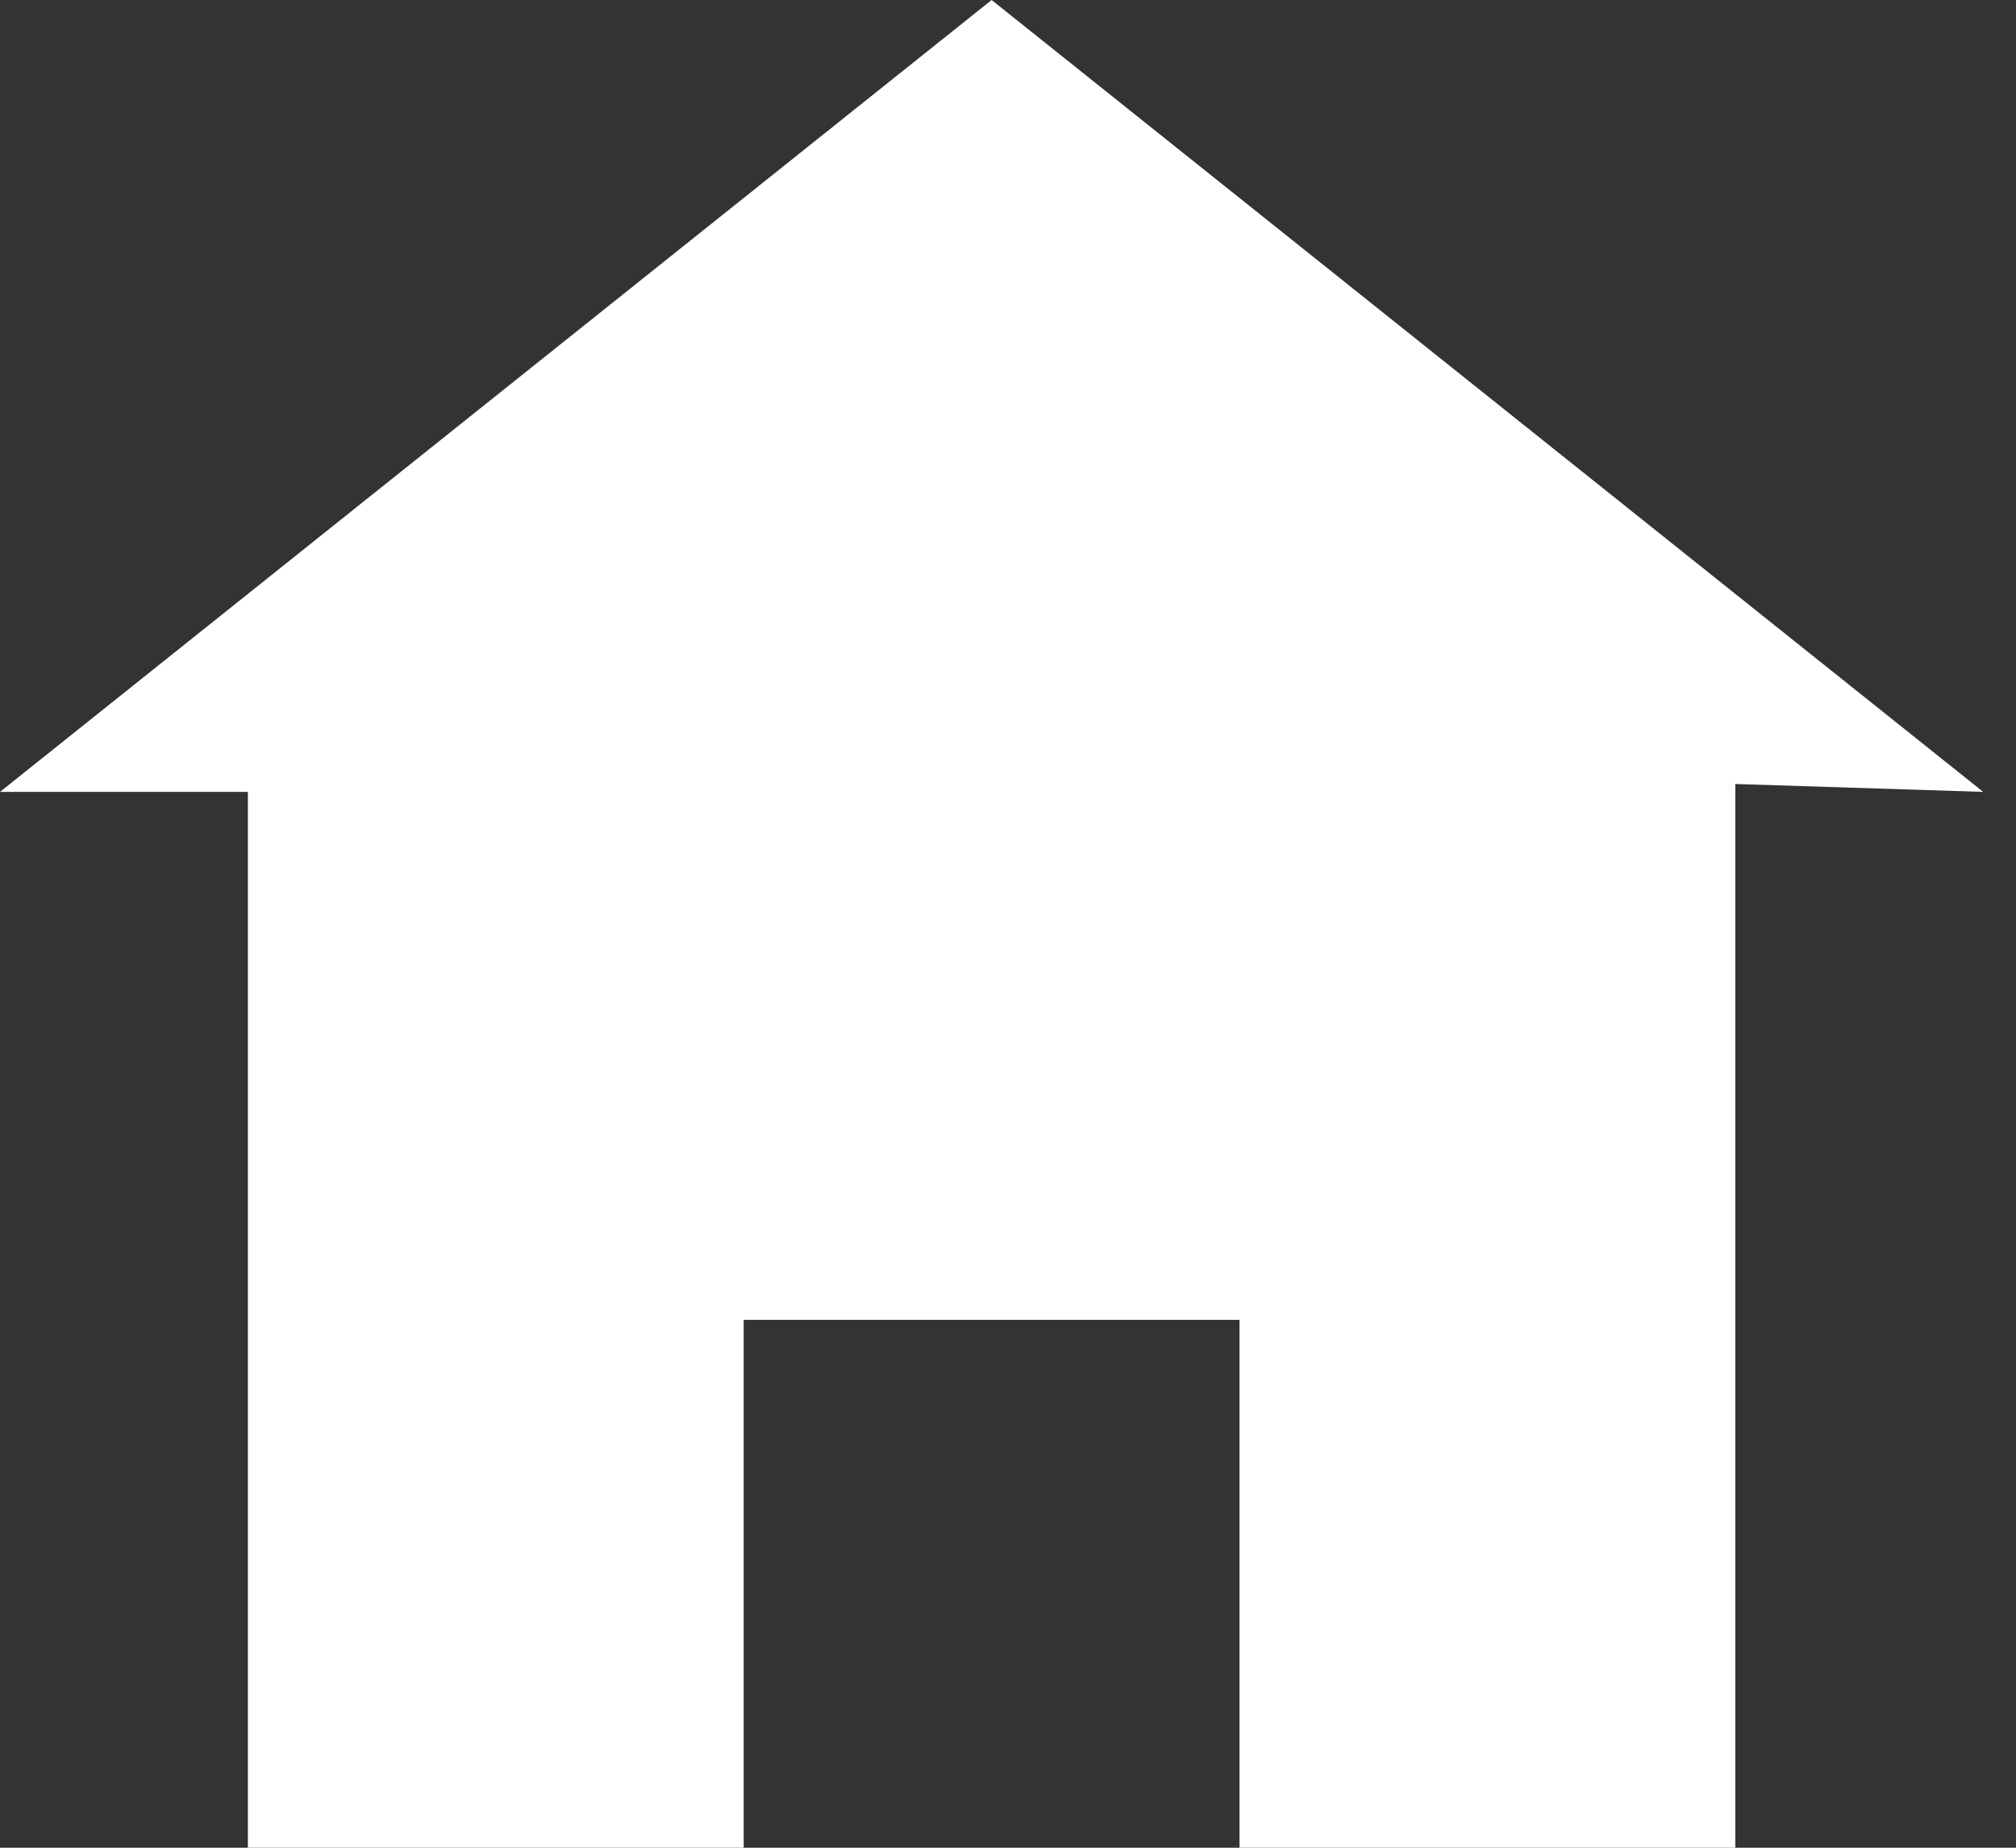 <svg width="48" height="44" viewBox="0 0 48 44" fill="none" xmlns="http://www.w3.org/2000/svg">
<rect x="0" y="0" width="48" height="44" fill="#333333" stroke="none"/>
<path d="M23.61 0L0 18.857H5.902V44H17.707V31.429H29.512V44H41.317V18.669L47.219 18.857L23.61 0Z" fill="white"/>
</svg>

